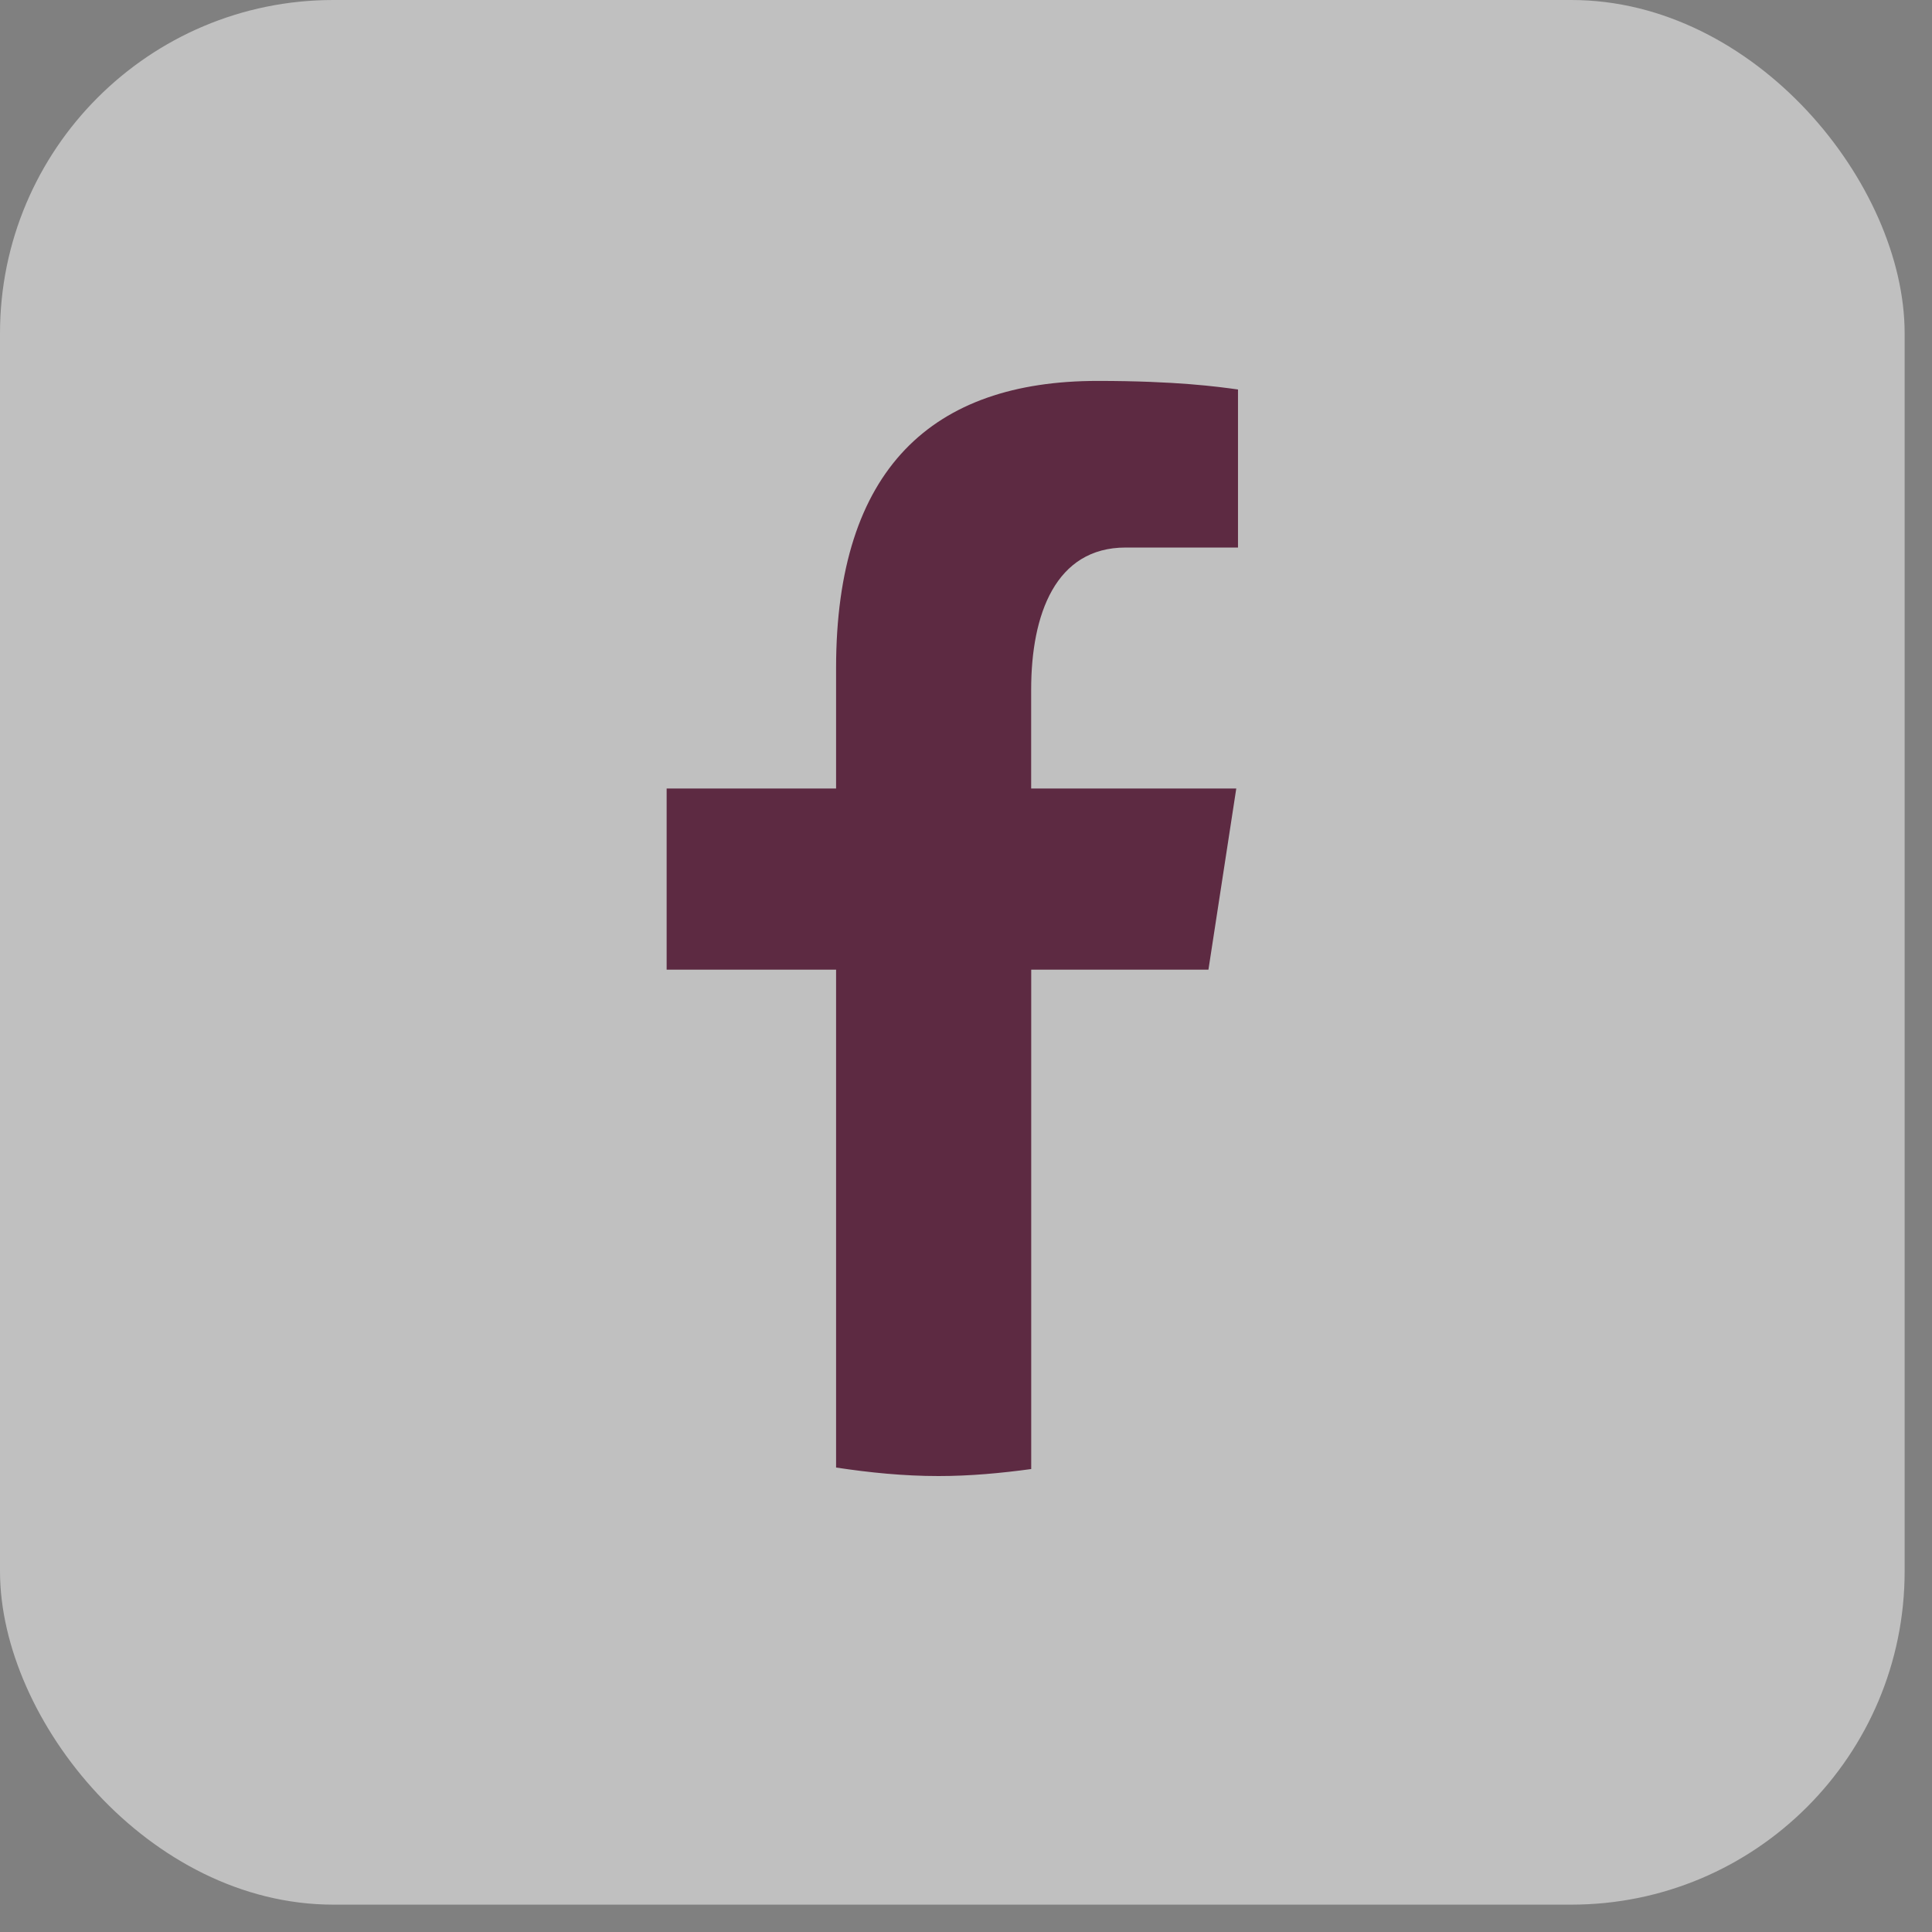 <svg width="37" height="37" viewBox="0 0 37 37" fill="none" xmlns="http://www.w3.org/2000/svg">
<rect x="0" y="0" width="37" height="37" fill="#808080" stroke="none"/>
<rect width="36.476" height="36.476" rx="6.383" fill="white" fill-opacity="0.5"/>
<path d="M19.749 18.57H23.143L23.676 15.101H19.748V13.205C19.748 11.764 20.216 10.486 21.556 10.486H23.709V7.459C23.331 7.407 22.531 7.295 21.019 7.295C17.863 7.295 16.012 8.972 16.012 12.793V15.101H12.767V18.57H16.012V28.105C16.654 28.202 17.305 28.268 17.974 28.268C18.578 28.268 19.167 28.213 19.749 28.134V18.57Z" fill="#5D2A42"/>
</svg>
